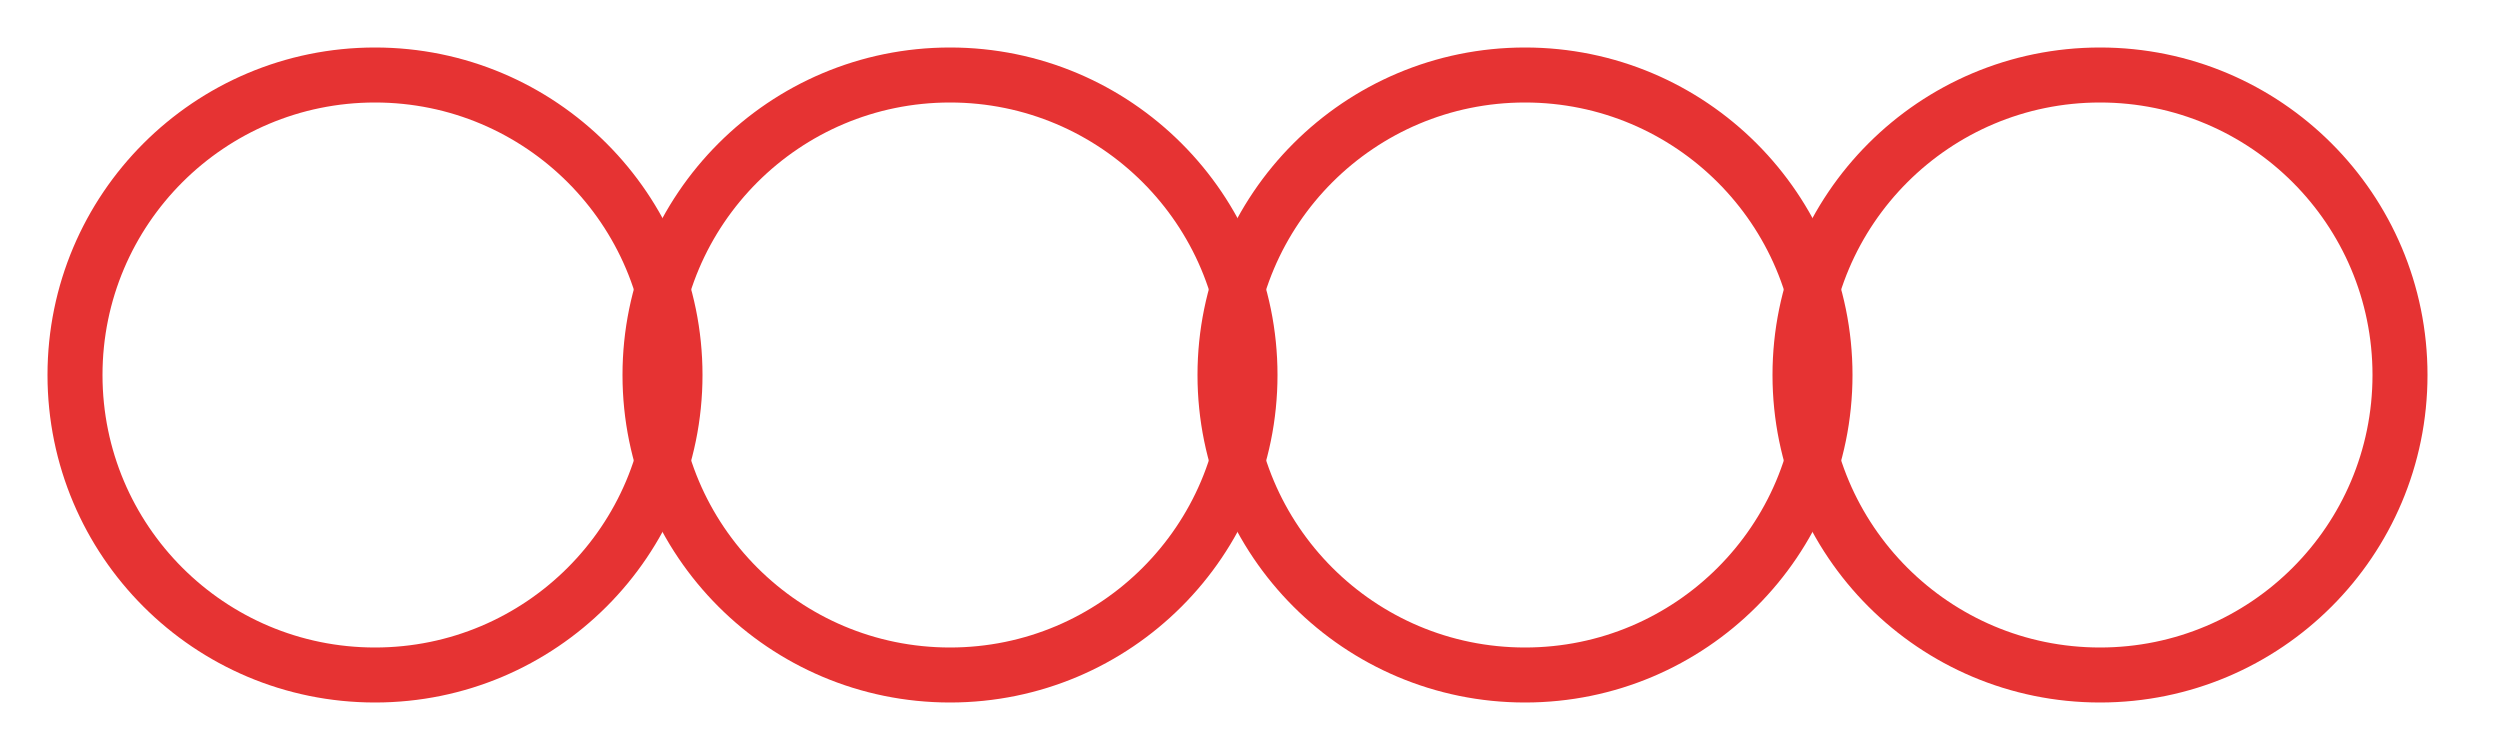 <?xml version="1.0" encoding="UTF-8" standalone="no"?>
<svg viewBox="0 0 100 30" xmlns="http://www.w3.org/2000/svg">
  <circle cx="15" cy="15" r="12" fill="none" stroke="#e63333" stroke-width="2.2"/>
  <circle cx="38" cy="15" r="12" fill="none" stroke="#e63333" stroke-width="2.2"/>
  <circle cx="61" cy="15" r="12" fill="none" stroke="#e63333" stroke-width="2.2"/>
  <circle cx="84" cy="15" r="12" fill="none" stroke="#e63333" stroke-width="2.2"/>
</svg>